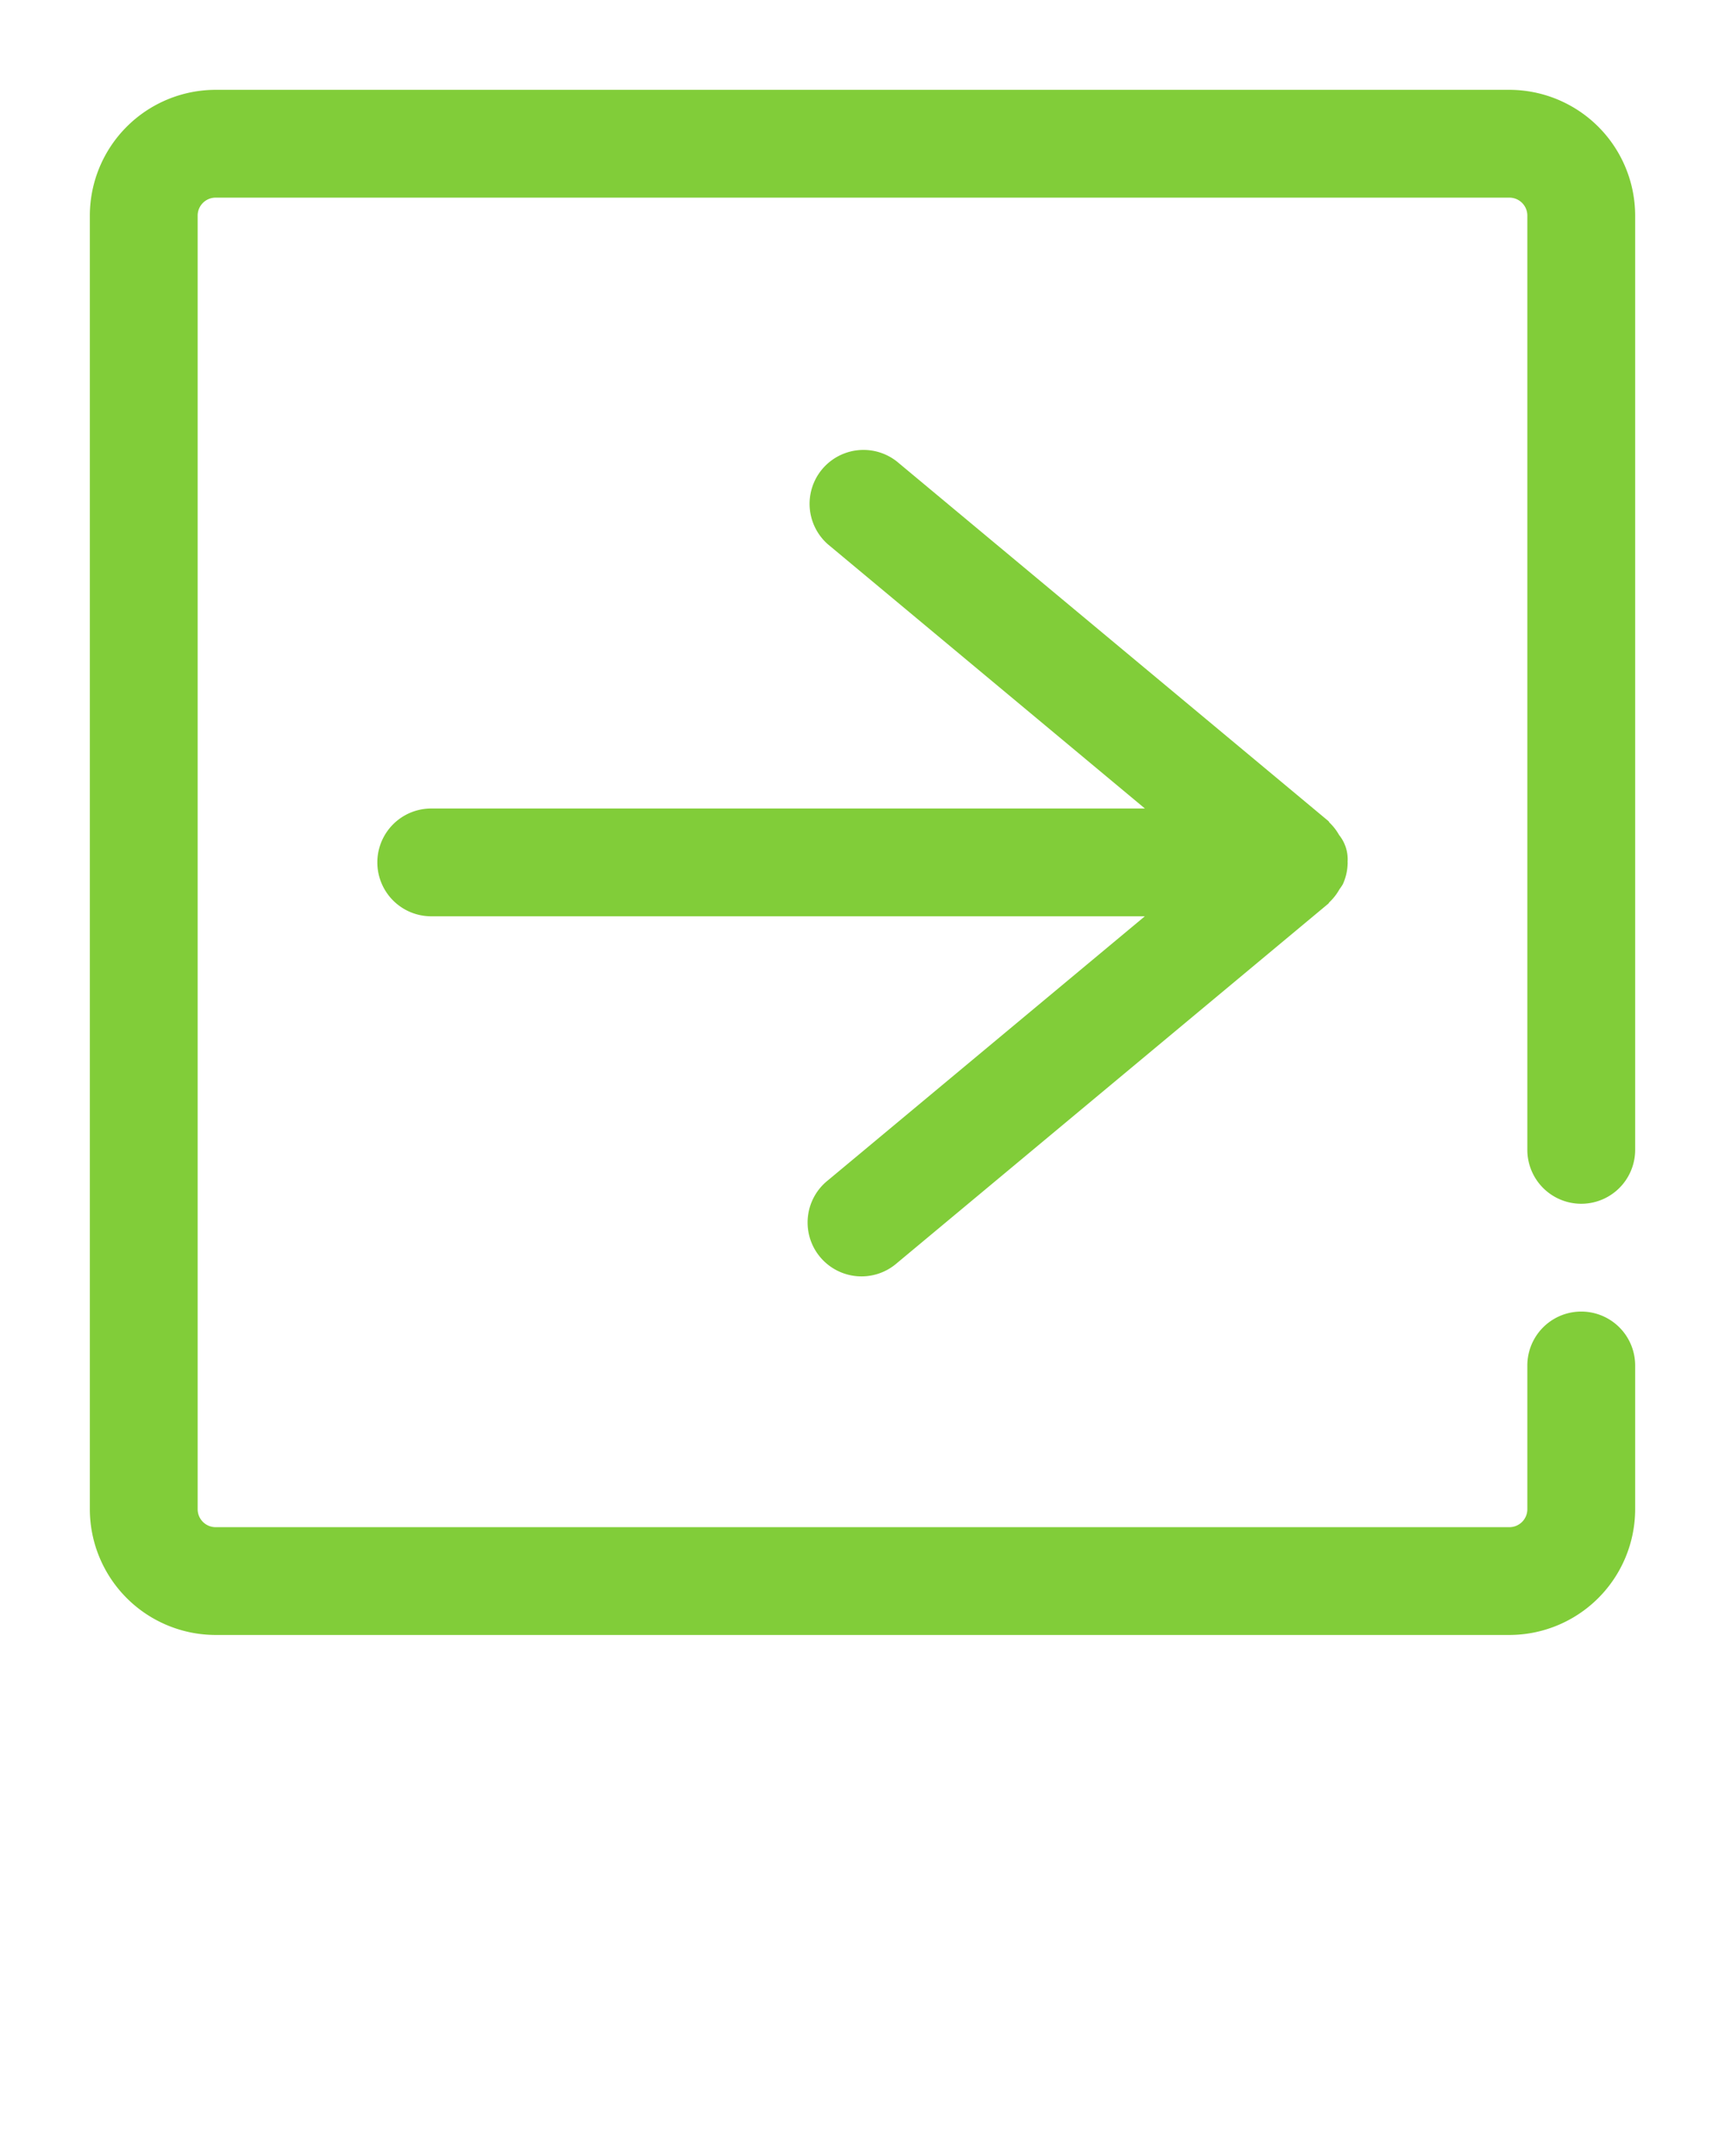 <svg xmlns="http://www.w3.org/2000/svg" fill="#81CD39" viewBox="0 0 24 30" x="0px" y="0px"><title>ui 87</title><g data-name="Layer 2"><path d="M21,1.25H3A1.752,1.752,0,0,0,1.25,3V21A1.752,1.752,0,0,0,3,22.75H21A1.752,1.752,0,0,0,22.75,21V19a.75.75,0,0,0-1.5,0v2a.25.25,0,0,1-.25.25H3A.25.25,0,0,1,2.75,21V3A.25.25,0,0,1,3,2.75H21a.25.25,0,0,1,.25.25V16a.75.75,0,0,0,1.5,0V3A1.752,1.752,0,0,0,21,1.25Z"/><path d="M18.749,11.995a.538.538,0,0,0-.118-.376A.733.733,0,0,0,18.5,11.449c-.008-.007-.011-.019-.02-.026l-6-5a.75.75,0,0,0-.96,1.152L15.929,11.25H6a.75.75,0,0,0,0,1.5h9.928L11.52,16.423a.75.75,0,1,0,.96,1.152l6-5c.008-.007.011-.017.019-.024a.746.746,0,0,0,.137-.177.772.772,0,0,0,.047-.07A.742.742,0,0,0,18.75,12v-0Z"/></g></svg>